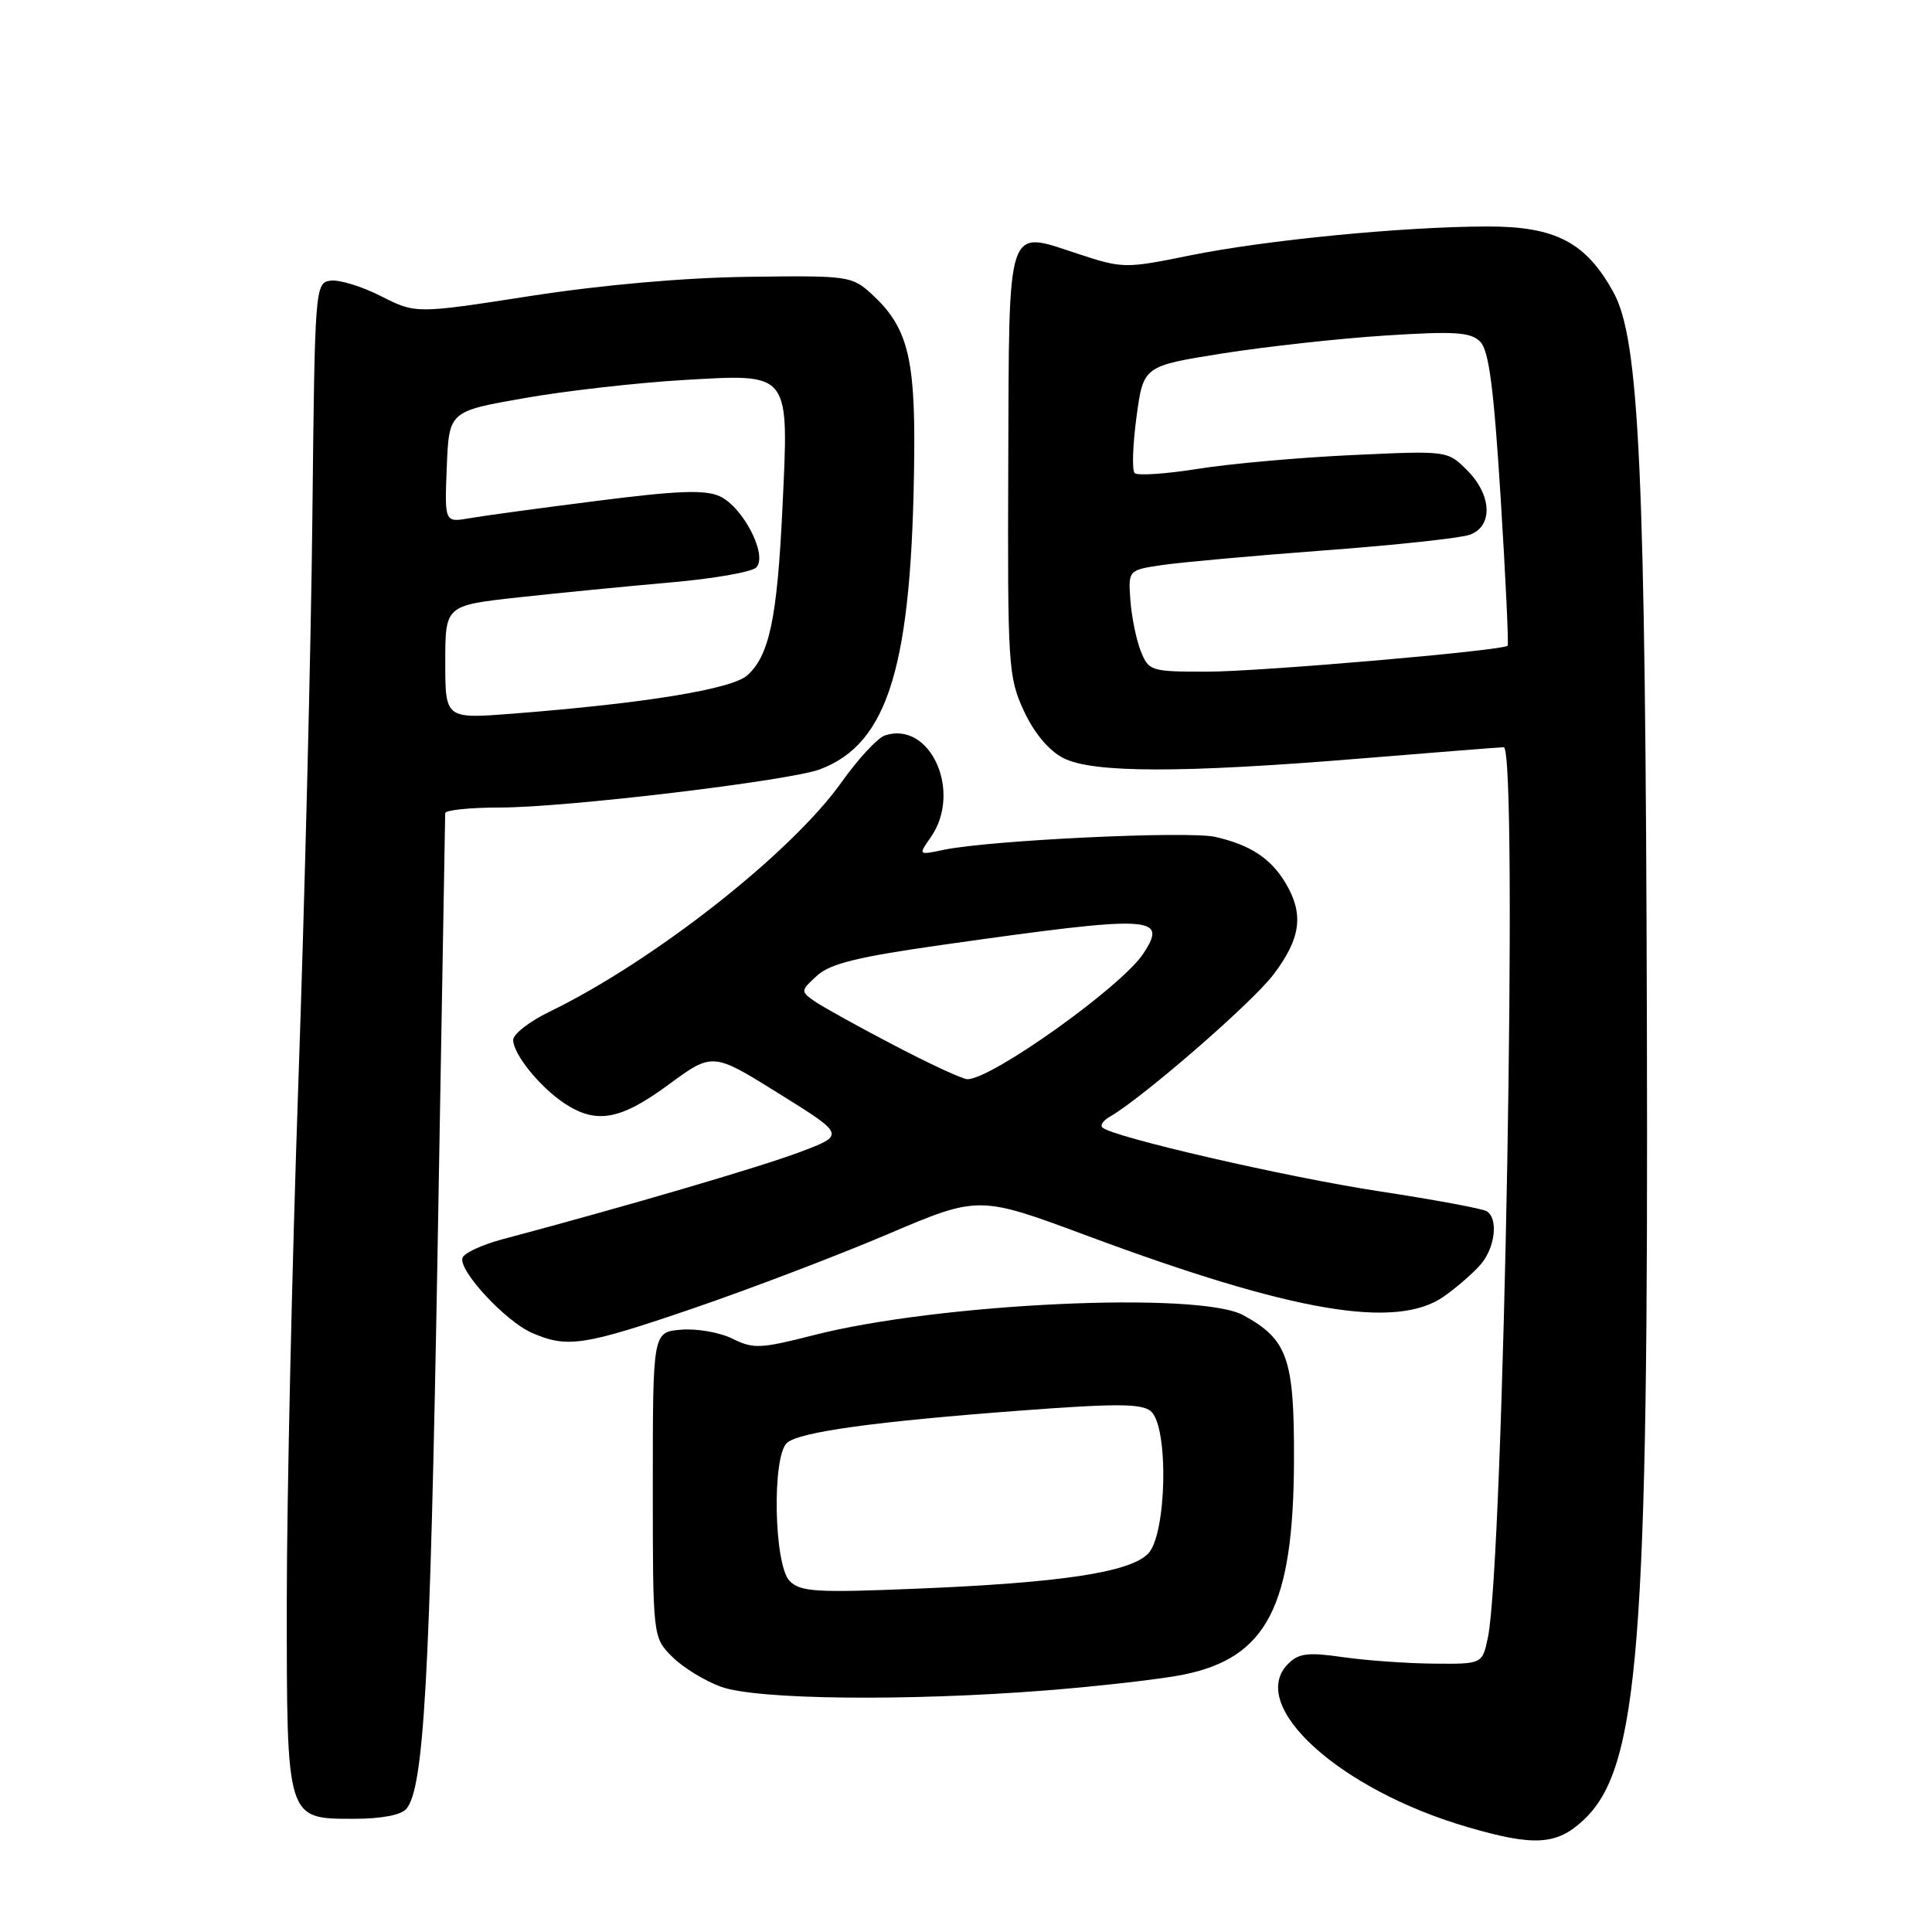<?xml version="1.0" encoding="UTF-8" standalone="no"?>
<!DOCTYPE svg PUBLIC "-//W3C//DTD SVG 1.1//EN" "http://www.w3.org/Graphics/SVG/1.1/DTD/svg11.dtd" >
<svg xmlns="http://www.w3.org/2000/svg" xmlns:xlink="http://www.w3.org/1999/xlink" version="1.1" viewBox="0 0 256 256">
 <g >
 <path fill="currentColor"
d=" M 209.80 241.19 C 217.17 234.31 218.45 218.22 218.22 135.36 C 218.03 62.29 217.23 44.96 213.79 38.73 C 210.13 32.09 206.12 30.00 197.10 30.01 C 185.97 30.03 167.77 31.80 157.71 33.84 C 149.10 35.59 148.79 35.59 142.85 33.64 C 133.26 30.49 133.72 29.11 133.60 61.54 C 133.50 88.21 133.60 89.72 135.66 94.18 C 137.02 97.12 138.96 99.44 140.86 100.43 C 144.76 102.45 156.52 102.46 180.50 100.49 C 190.40 99.68 198.84 99.01 199.25 99.01 C 201.19 98.99 199.26 206.99 197.15 217.00 C 196.41 220.50 196.41 220.50 189.95 220.44 C 186.40 220.41 181.00 220.02 177.94 219.58 C 173.32 218.91 172.09 219.06 170.69 220.46 C 165.17 225.97 177.47 237.16 194.50 242.11 C 203.28 244.67 206.27 244.49 209.80 241.19 Z  M 53.86 239.67 C 56.17 236.88 56.98 222.44 57.97 166.40 C 58.53 134.55 58.99 108.16 58.99 107.75 C 59.00 107.34 62.29 107.00 66.31 107.00 C 75.02 107.00 104.68 103.45 108.68 101.93 C 117.78 98.47 120.88 88.11 121.14 60.21 C 121.26 47.29 120.20 43.29 115.54 39.00 C 112.89 36.57 112.46 36.50 99.16 36.68 C 90.63 36.79 79.79 37.75 70.29 39.22 C 55.09 41.58 55.09 41.58 50.46 39.23 C 47.92 37.94 44.91 37.02 43.78 37.19 C 41.75 37.49 41.71 38.06 41.39 68.59 C 41.21 85.68 40.37 119.43 39.53 143.59 C 38.69 167.74 38.01 198.54 38.00 212.03 C 38.00 241.30 37.91 241.00 46.93 241.00 C 50.55 241.00 53.17 240.50 53.86 239.67 Z  M 138.60 223.99 C 145.70 223.43 153.87 222.49 156.76 221.91 C 167.88 219.67 171.40 212.86 171.46 193.46 C 171.50 179.99 170.63 177.49 164.74 174.27 C 158.88 171.07 124.34 172.67 107.80 176.92 C 100.79 178.71 99.82 178.76 97.07 177.39 C 95.41 176.56 92.35 176.02 90.27 176.19 C 86.50 176.50 86.50 176.50 86.50 196.73 C 86.50 216.96 86.50 216.96 89.08 219.54 C 90.50 220.96 93.43 222.75 95.58 223.52 C 100.36 225.22 120.17 225.44 138.60 223.99 Z  M 91.89 173.35 C 99.37 170.79 110.94 166.38 117.60 163.55 C 129.70 158.40 129.70 158.40 144.10 163.76 C 171.38 173.90 185.05 176.22 191.35 171.77 C 193.08 170.55 195.27 168.63 196.22 167.52 C 198.13 165.27 198.55 161.46 196.99 160.49 C 196.44 160.15 190.02 158.96 182.74 157.85 C 170.48 155.98 147.30 150.64 146.06 149.39 C 145.76 149.09 146.19 148.47 147.01 148.00 C 151.33 145.53 165.86 132.92 168.71 129.17 C 172.36 124.37 172.80 121.17 170.38 117.07 C 168.43 113.76 165.67 111.94 161.01 110.89 C 157.41 110.08 131.20 111.33 125.08 112.60 C 121.66 113.32 121.66 113.32 123.33 110.94 C 127.54 104.92 123.27 95.45 117.25 97.45 C 116.29 97.77 113.70 100.56 111.50 103.66 C 104.83 113.05 86.56 127.40 72.75 134.09 C 70.14 135.36 68.00 137.03 68.00 137.79 C 68.00 139.68 71.55 144.06 74.82 146.22 C 79.02 148.99 82.23 148.41 88.60 143.71 C 94.43 139.43 94.43 139.43 103.22 144.91 C 112.02 150.39 112.02 150.39 105.92 152.68 C 100.63 154.67 82.71 159.92 66.58 164.21 C 63.87 164.93 61.49 166.04 61.28 166.67 C 60.72 168.33 66.96 175.07 70.48 176.61 C 75.18 178.65 77.32 178.33 91.89 173.35 Z  M 151.15 86.25 C 150.55 84.74 149.94 81.71 149.78 79.52 C 149.50 75.54 149.50 75.54 154.00 74.87 C 156.47 74.51 166.15 73.63 175.50 72.93 C 184.85 72.24 193.51 71.30 194.75 70.86 C 197.86 69.74 197.69 65.60 194.40 62.31 C 191.80 59.71 191.79 59.71 179.15 60.30 C 172.19 60.62 163.02 61.44 158.76 62.12 C 154.50 62.80 150.72 63.05 150.35 62.69 C 149.98 62.32 150.09 58.97 150.59 55.26 C 151.50 48.50 151.50 48.50 162.00 46.83 C 167.78 45.92 177.47 44.85 183.55 44.46 C 192.78 43.87 194.86 44.00 196.13 45.27 C 197.29 46.43 197.93 51.36 198.85 66.04 C 199.51 76.63 199.92 85.41 199.77 85.56 C 199.11 86.22 166.89 89.00 159.94 89.00 C 152.47 89.00 152.21 88.92 151.15 86.25 Z  M 59.00 87.74 C 59.00 80.22 59.00 80.22 68.75 79.15 C 74.11 78.56 83.14 77.68 88.81 77.18 C 94.48 76.69 99.60 75.80 100.20 75.20 C 101.78 73.62 98.47 67.17 95.35 65.75 C 93.42 64.87 89.74 65.01 79.18 66.36 C 71.65 67.31 64.02 68.35 62.20 68.67 C 58.91 69.24 58.91 69.24 59.20 61.87 C 59.50 54.50 59.50 54.50 69.50 52.75 C 75.00 51.78 84.51 50.71 90.64 50.35 C 104.86 49.54 104.54 49.12 103.67 67.46 C 102.98 81.92 101.94 86.84 99.04 89.47 C 97.00 91.31 85.60 93.18 67.98 94.56 C 59.00 95.26 59.00 95.26 59.00 87.74 Z  M 104.64 209.50 C 102.54 207.39 102.27 192.85 104.31 191.16 C 106.03 189.73 116.02 188.35 135.23 186.91 C 147.81 185.96 151.26 185.97 152.48 186.98 C 154.89 188.99 154.61 203.39 152.11 205.89 C 149.64 208.36 140.54 209.73 121.39 210.51 C 108.18 211.06 106.07 210.93 104.64 209.50 Z  M 118.44 138.49 C 113.70 136.02 108.97 133.39 107.92 132.66 C 106.07 131.36 106.08 131.27 108.26 129.28 C 110.01 127.68 113.68 126.78 125.00 125.18 C 152.81 121.24 154.80 121.33 151.50 126.35 C 148.65 130.71 131.43 143.00 128.19 143.00 C 127.56 143.00 123.17 140.97 118.44 138.49 Z "/>
</g>
</svg>